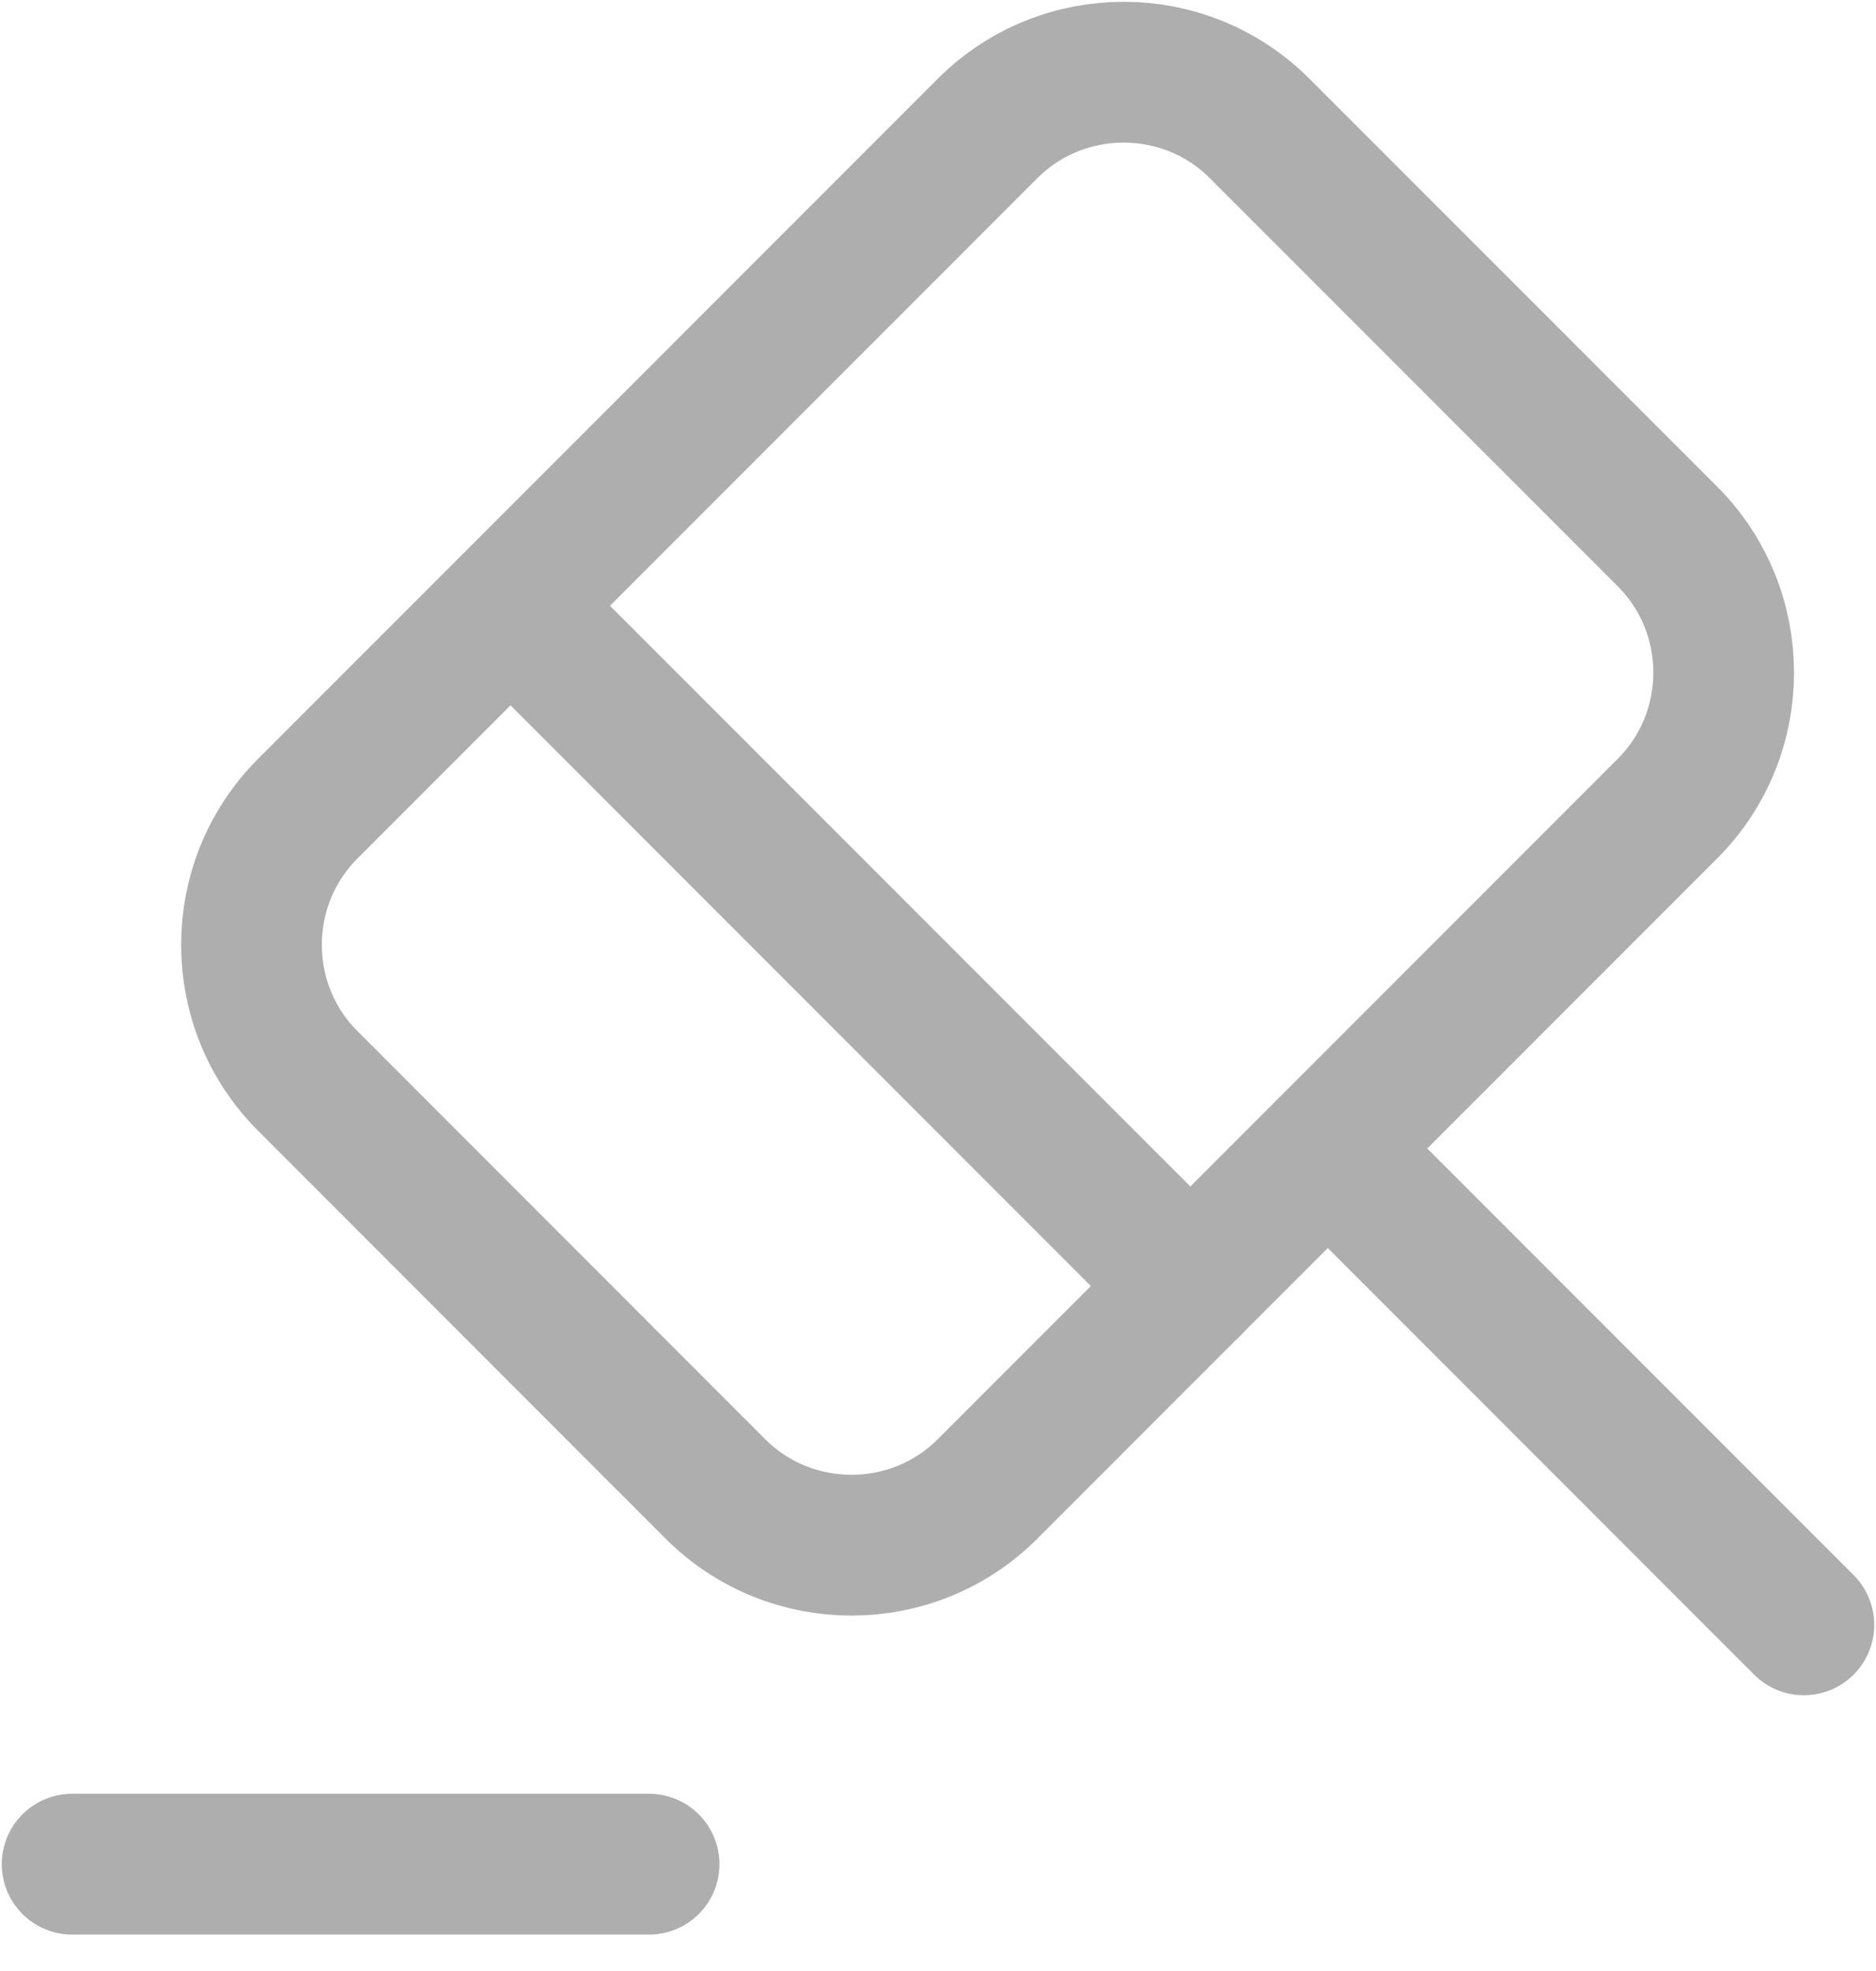 <svg width="20" height="21" viewBox="0 0 20 21" fill="none" xmlns="http://www.w3.org/2000/svg">
<path d="M19.231 17.312L14.157 12.238" stroke="#AEAEAE" stroke-width="1.5" stroke-miterlimit="10" stroke-linecap="round" stroke-linejoin="round"/>
<path d="M14.157 12.235L10.528 15.864C9.729 16.663 8.427 16.663 7.627 15.864L3.281 11.517C2.481 10.718 2.481 9.416 3.281 8.616L10.528 1.369C11.328 0.569 12.63 0.569 13.429 1.369L17.776 5.715C18.576 6.515 18.576 7.817 17.776 8.616L14.157 12.235Z" stroke="#AEAEAE" stroke-width="1.5" stroke-miterlimit="10" stroke-linecap="round" stroke-linejoin="round"/>
<path d="M0.769 19.862H6.92" stroke="#AEAEAE" stroke-width="1.5" stroke-miterlimit="10" stroke-linecap="round" stroke-linejoin="round"/>
<path d="M5.443 6.455L12.691 13.703" stroke="#AEAEAE" stroke-width="1.5" stroke-miterlimit="10" stroke-linecap="round" stroke-linejoin="round"/>
</svg>
